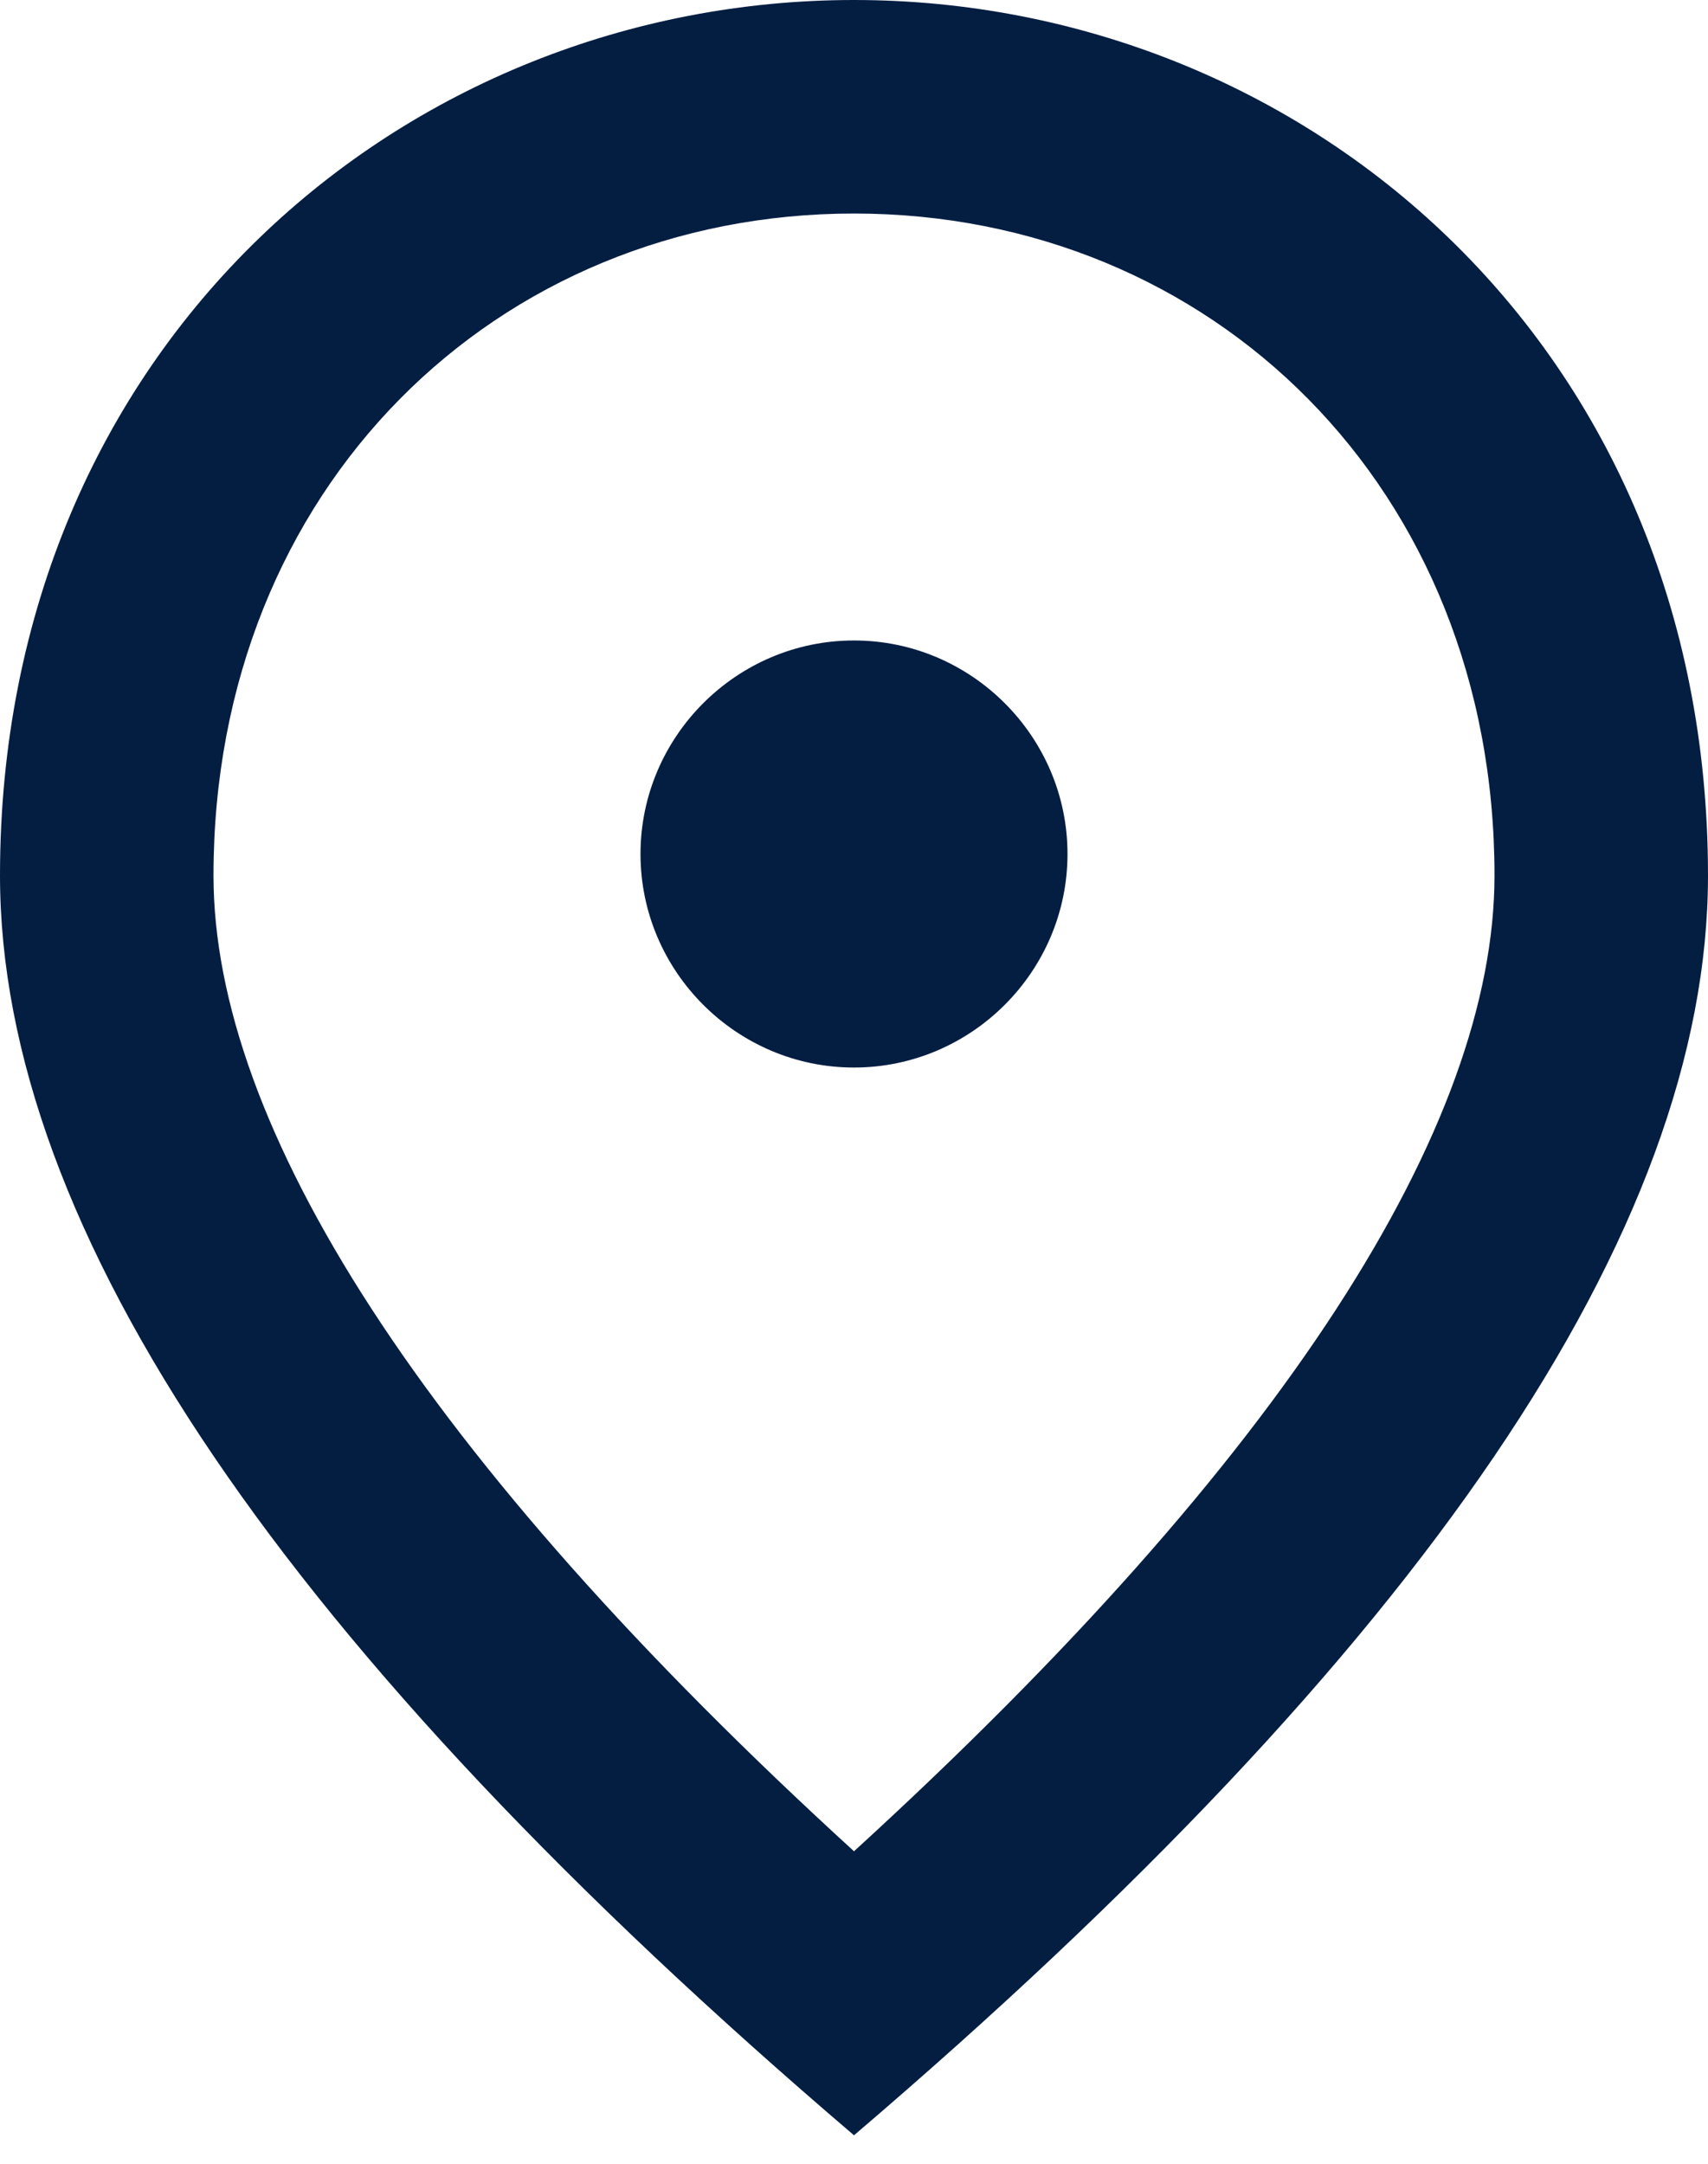 <svg xmlns="http://www.w3.org/2000/svg" width="15" height="19" viewBox="0 0 15 19">
    <g fill="none" fill-rule="evenodd">
        <g fill="#041E42">
            <g>
                <path d="M7.5 0C11.438 0 15 3.019 15 7.688c0 3.112-2.503 6.796-7.5 11.062C2.503 14.484 0 10.8 0 7.687 0 3.02 3.563 0 7.5 0zm5.625 7.688c0-3.404-2.484-5.813-5.625-5.813-3.14 0-5.625 2.41-5.625 5.813 0 2.193 1.828 5.1 5.625 8.568 3.797-3.469 5.625-6.375 5.625-8.569zM7.5 9.374c-1.031 0-1.875-.844-1.875-1.875 0-1.031.844-1.875 1.875-1.875 1.031 0 1.875.844 1.875 1.875 0 1.031-.844 1.875-1.875 1.875z" transform="translate(-80 -337) translate(80 337)"/>
            </g>
        </g>
    </g>
</svg>
